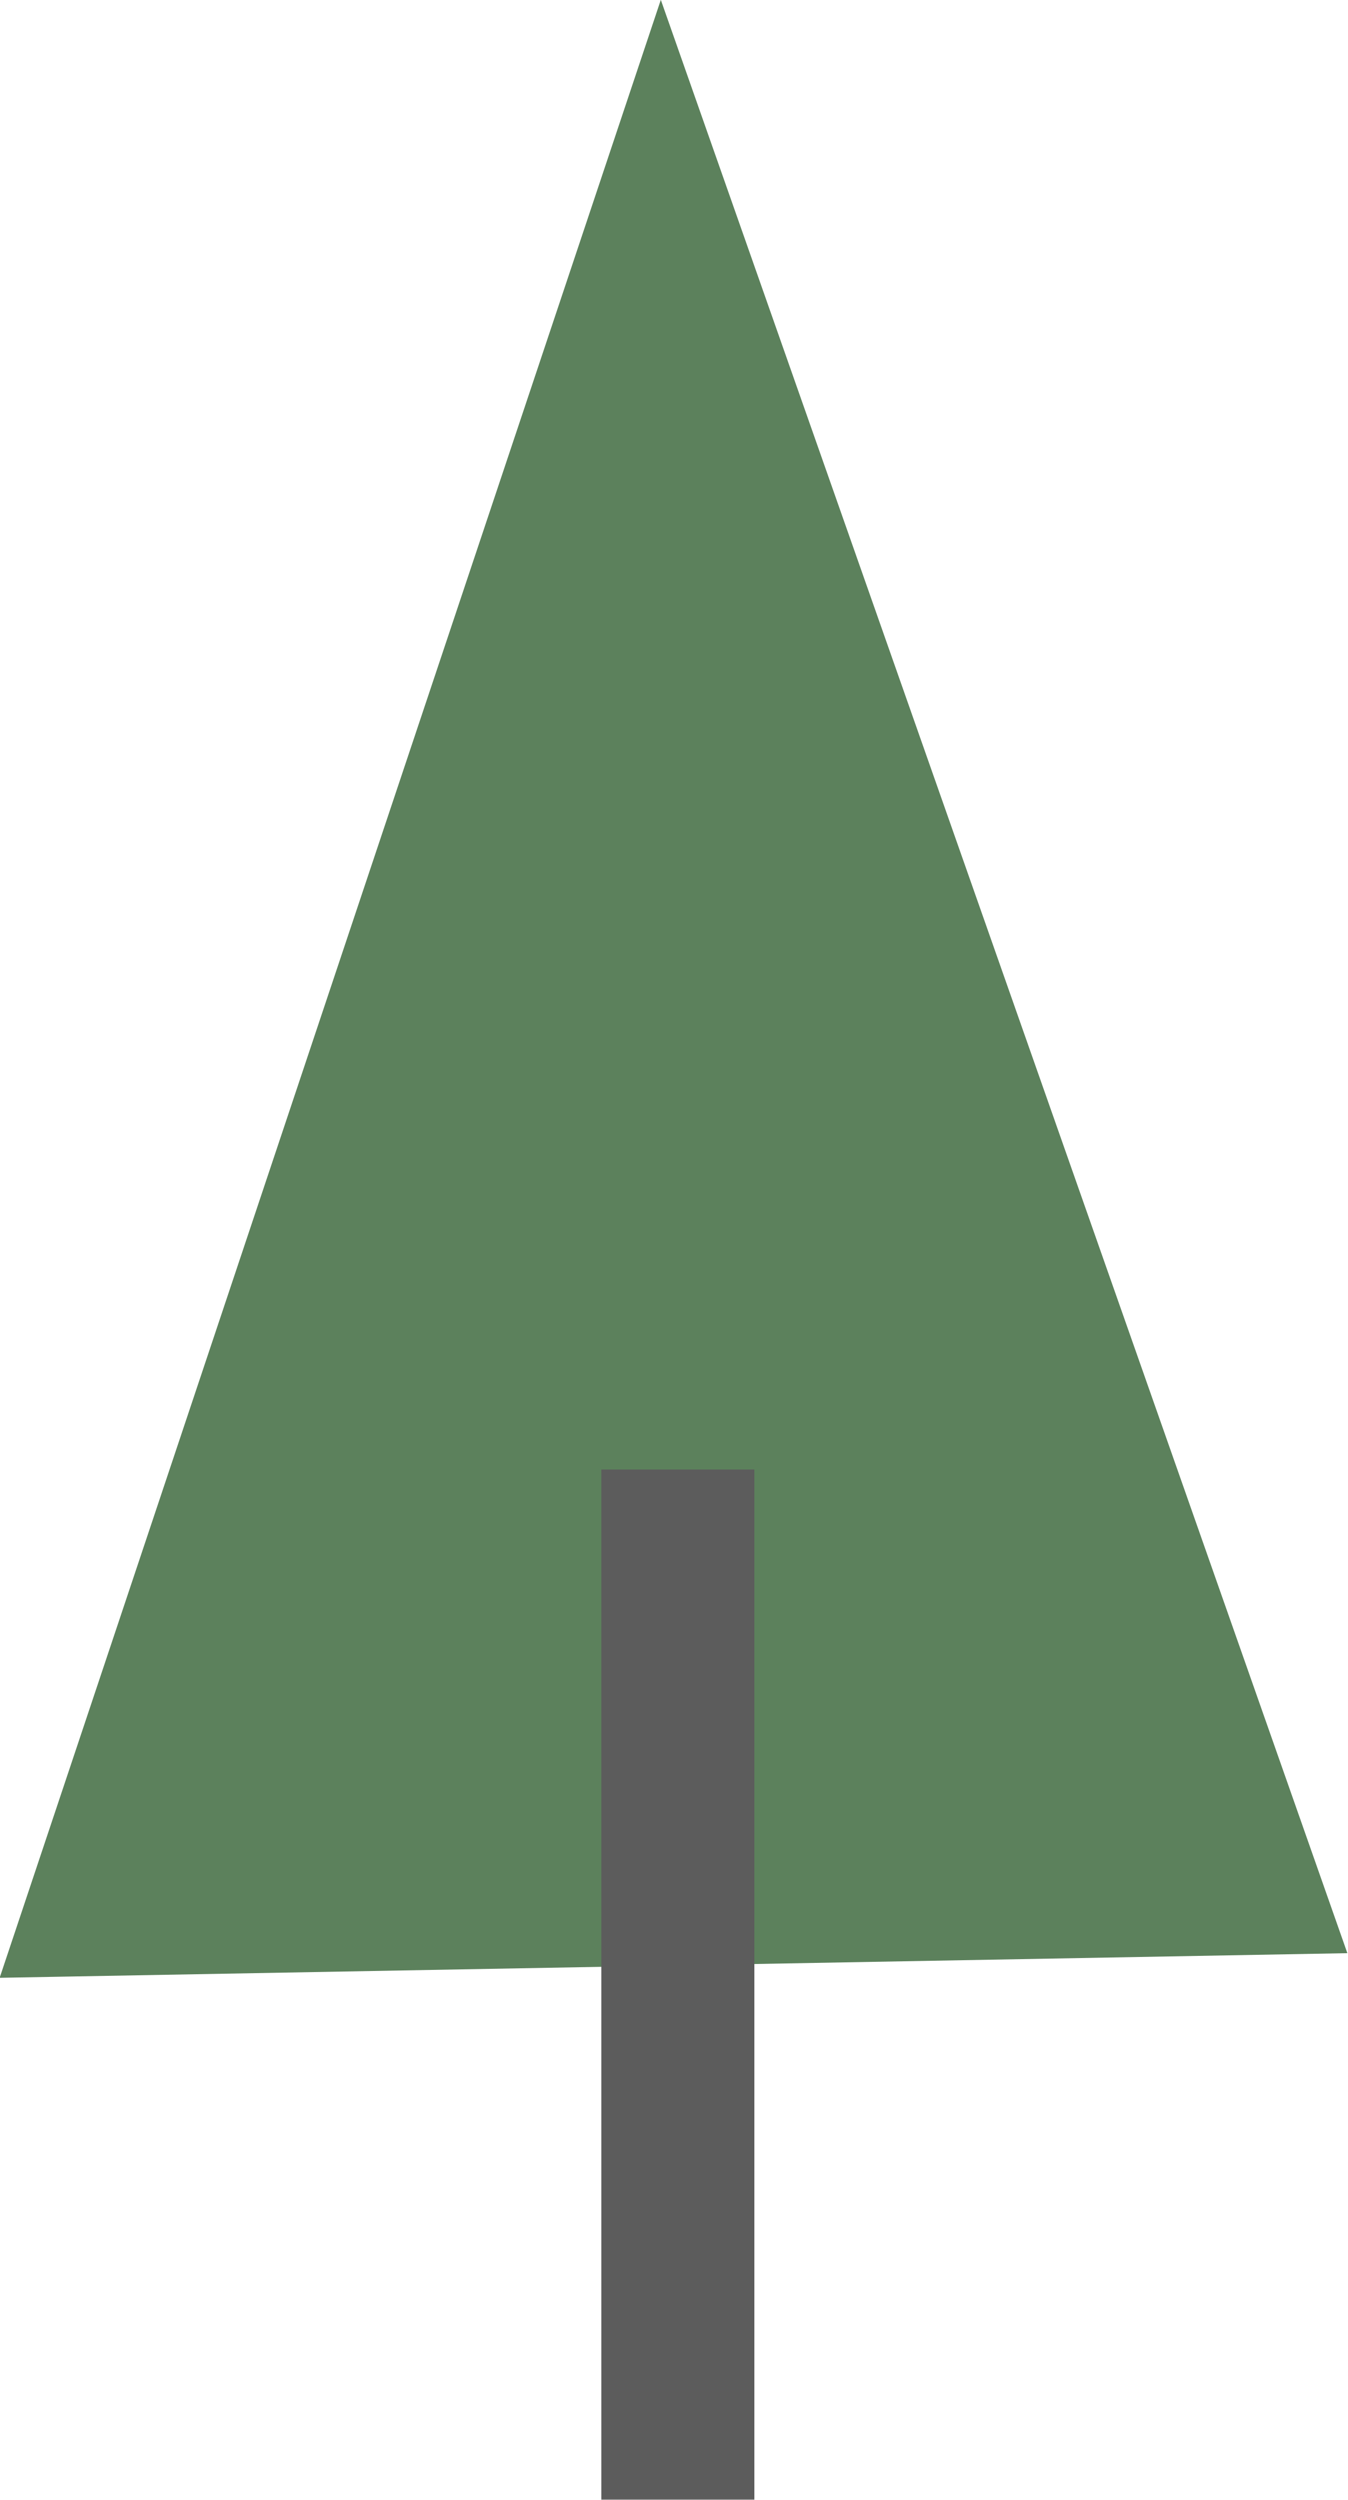 <?xml version="1.0" encoding="UTF-8" standalone="no"?>
<svg
   xmlns:dc="http://purl.org/dc/elements/1.1/"
   xmlns:cc="http://creativecommons.org/ns#"
   xmlns:rdf="http://www.w3.org/1999/02/22-rdf-syntax-ns#"
   xmlns:svg="http://www.w3.org/2000/svg"
   xmlns="http://www.w3.org/2000/svg"
   xmlns:sodipodi="http://sodipodi.sourceforge.net/DTD/sodipodi-0.dtd"
   xmlns:inkscape="http://www.inkscape.org/namespaces/inkscape"
   sodipodi:docname="strom_3.svg"
   inkscape:version="1.0 (4035a4fb49, 2020-05-01)"
   id="svg4039"
   version="1.1"
   viewBox="0 0 125.752 233.174"
   height="233.174mm"
   width="125.752mm">
  <defs
     id="defs4033" />
  <sodipodi:namedview
     inkscape:window-maximized="0"
     inkscape:window-y="4"
     inkscape:window-x="964"
     inkscape:window-height="1043"
     inkscape:window-width="950"
     showgrid="false"
     inkscape:document-rotation="0"
     inkscape:current-layer="layer1"
     inkscape:document-units="mm"
     inkscape:cy="603.7145"
     inkscape:cx="135.77005"
     inkscape:zoom="0.25435435"
     inkscape:pageshadow="2"
     inkscape:pageopacity="0.0"
     borderopacity="1.0"
     bordercolor="#666666"
     pagecolor="#ffffff"
     id="base" />
  <g
     transform="translate(-69.911,11.566)"
     id="layer1"
     inkscape:groupmode="layer"
     inkscape:label="Layer 1">
    <g
       style="opacity:0.639"
       transform="matrix(1.259,0,0,1.259,-151.33,-79.2)"
       id="g1753-1">
      <path
         sodipodi:type="star"
         style="opacity:1;fill:#003a00;fill-opacity:1;stroke-width:0.265"
         id="path1446-3-7-5-27"
         sodipodi:sides="3"
         sodipodi:cx="113.95982"
         sodipodi:cy="110.87205"
         sodipodi:r1="34.775864"
         sodipodi:r2="17.387934"
         sodipodi:arg1="-1.5816655"
         sodipodi:arg2="-0.53446791"
         inkscape:flatsided="false"
         inkscape:rounded="0"
         inkscape:randomized="0"
         d="m 113.582,76.098 15.341,25.917 15.341,25.917 -30.115,0.327 -30.115,0.327 14.774,-26.244 z"
         inkscape:transform-center-x="-0.31343217"
         inkscape:transform-center-y="-23.816963"
         transform="matrix(1.658,0,0,2.792,36.373,-158.758)" />
      <rect
         style="opacity:1;fill:#000000;fill-opacity:1;stroke-width:0.265"
         id="rect1497-3-0"
         width="11.339"
         height="76.351"
         x="220.285"
         y="162.594" />
    </g>
  </g>
</svg>
